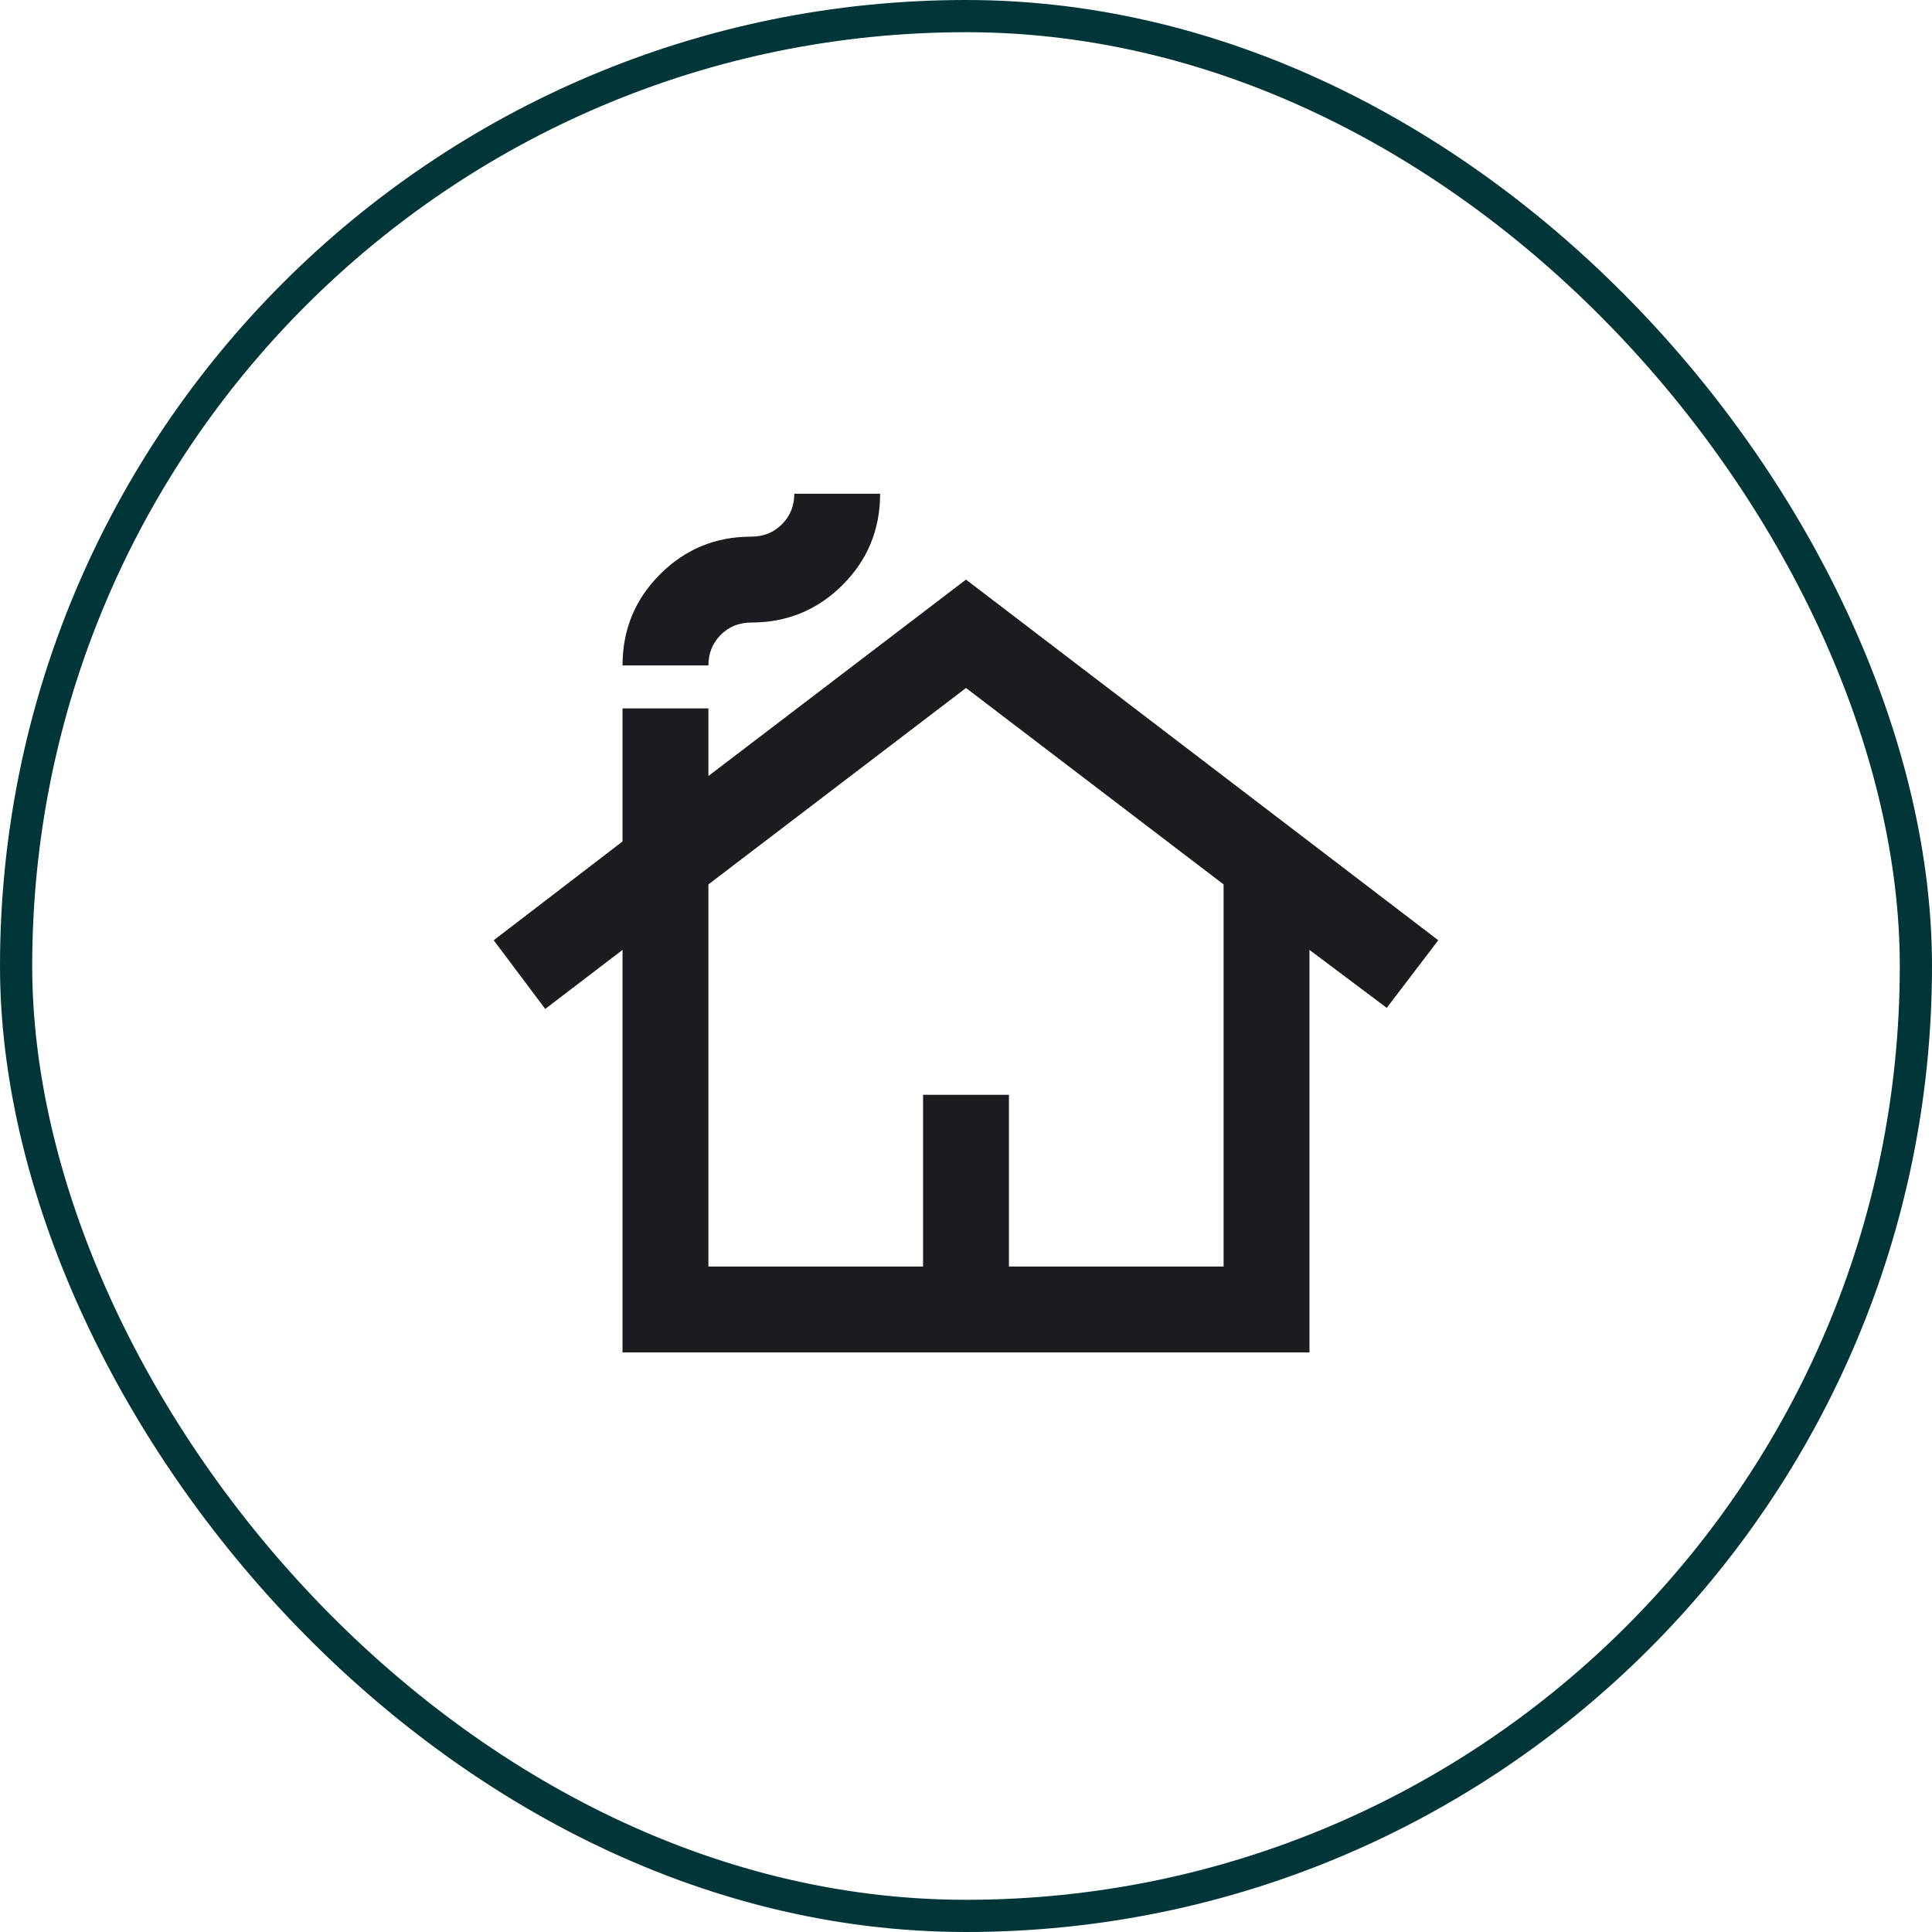 <svg width="60" height="60" viewBox="0 0 60 60" fill="none" xmlns="http://www.w3.org/2000/svg">
<rect x="0.5" y="0.5" width="59" height="59" rx="29.5" stroke="#003638"/>
<mask id="mask0_1208_3161" style="mask-type:alpha" maskUnits="userSpaceOnUse" x="14" y="14" width="32" height="32">
<rect x="14" y="14" width="32" height="32" fill="#D9D9D9"/>
</mask>
<g mask="url(#mask0_1208_3161)">
<path d="M19.333 42V29.5L16.933 31.333L15.333 29.2L19.333 26.133V22H22V24.1L30 18L44.667 29.2L43.067 31.3L40.667 29.5V42H19.333ZM22 39.333H28.667V34H31.333V39.333H38V27.466L30 21.366L22 27.466V39.333ZM19.333 20.666C19.333 19.555 19.722 18.611 20.5 17.833C21.278 17.055 22.222 16.666 23.333 16.666C23.711 16.666 24.028 16.539 24.283 16.283C24.539 16.027 24.667 15.711 24.667 15.333H27.333C27.333 16.444 26.944 17.389 26.167 18.166C25.389 18.944 24.444 19.333 23.333 19.333C22.956 19.333 22.639 19.461 22.383 19.716C22.128 19.972 22 20.289 22 20.666H19.333Z" fill="#1C1B1F"/>
</g>
</svg>
